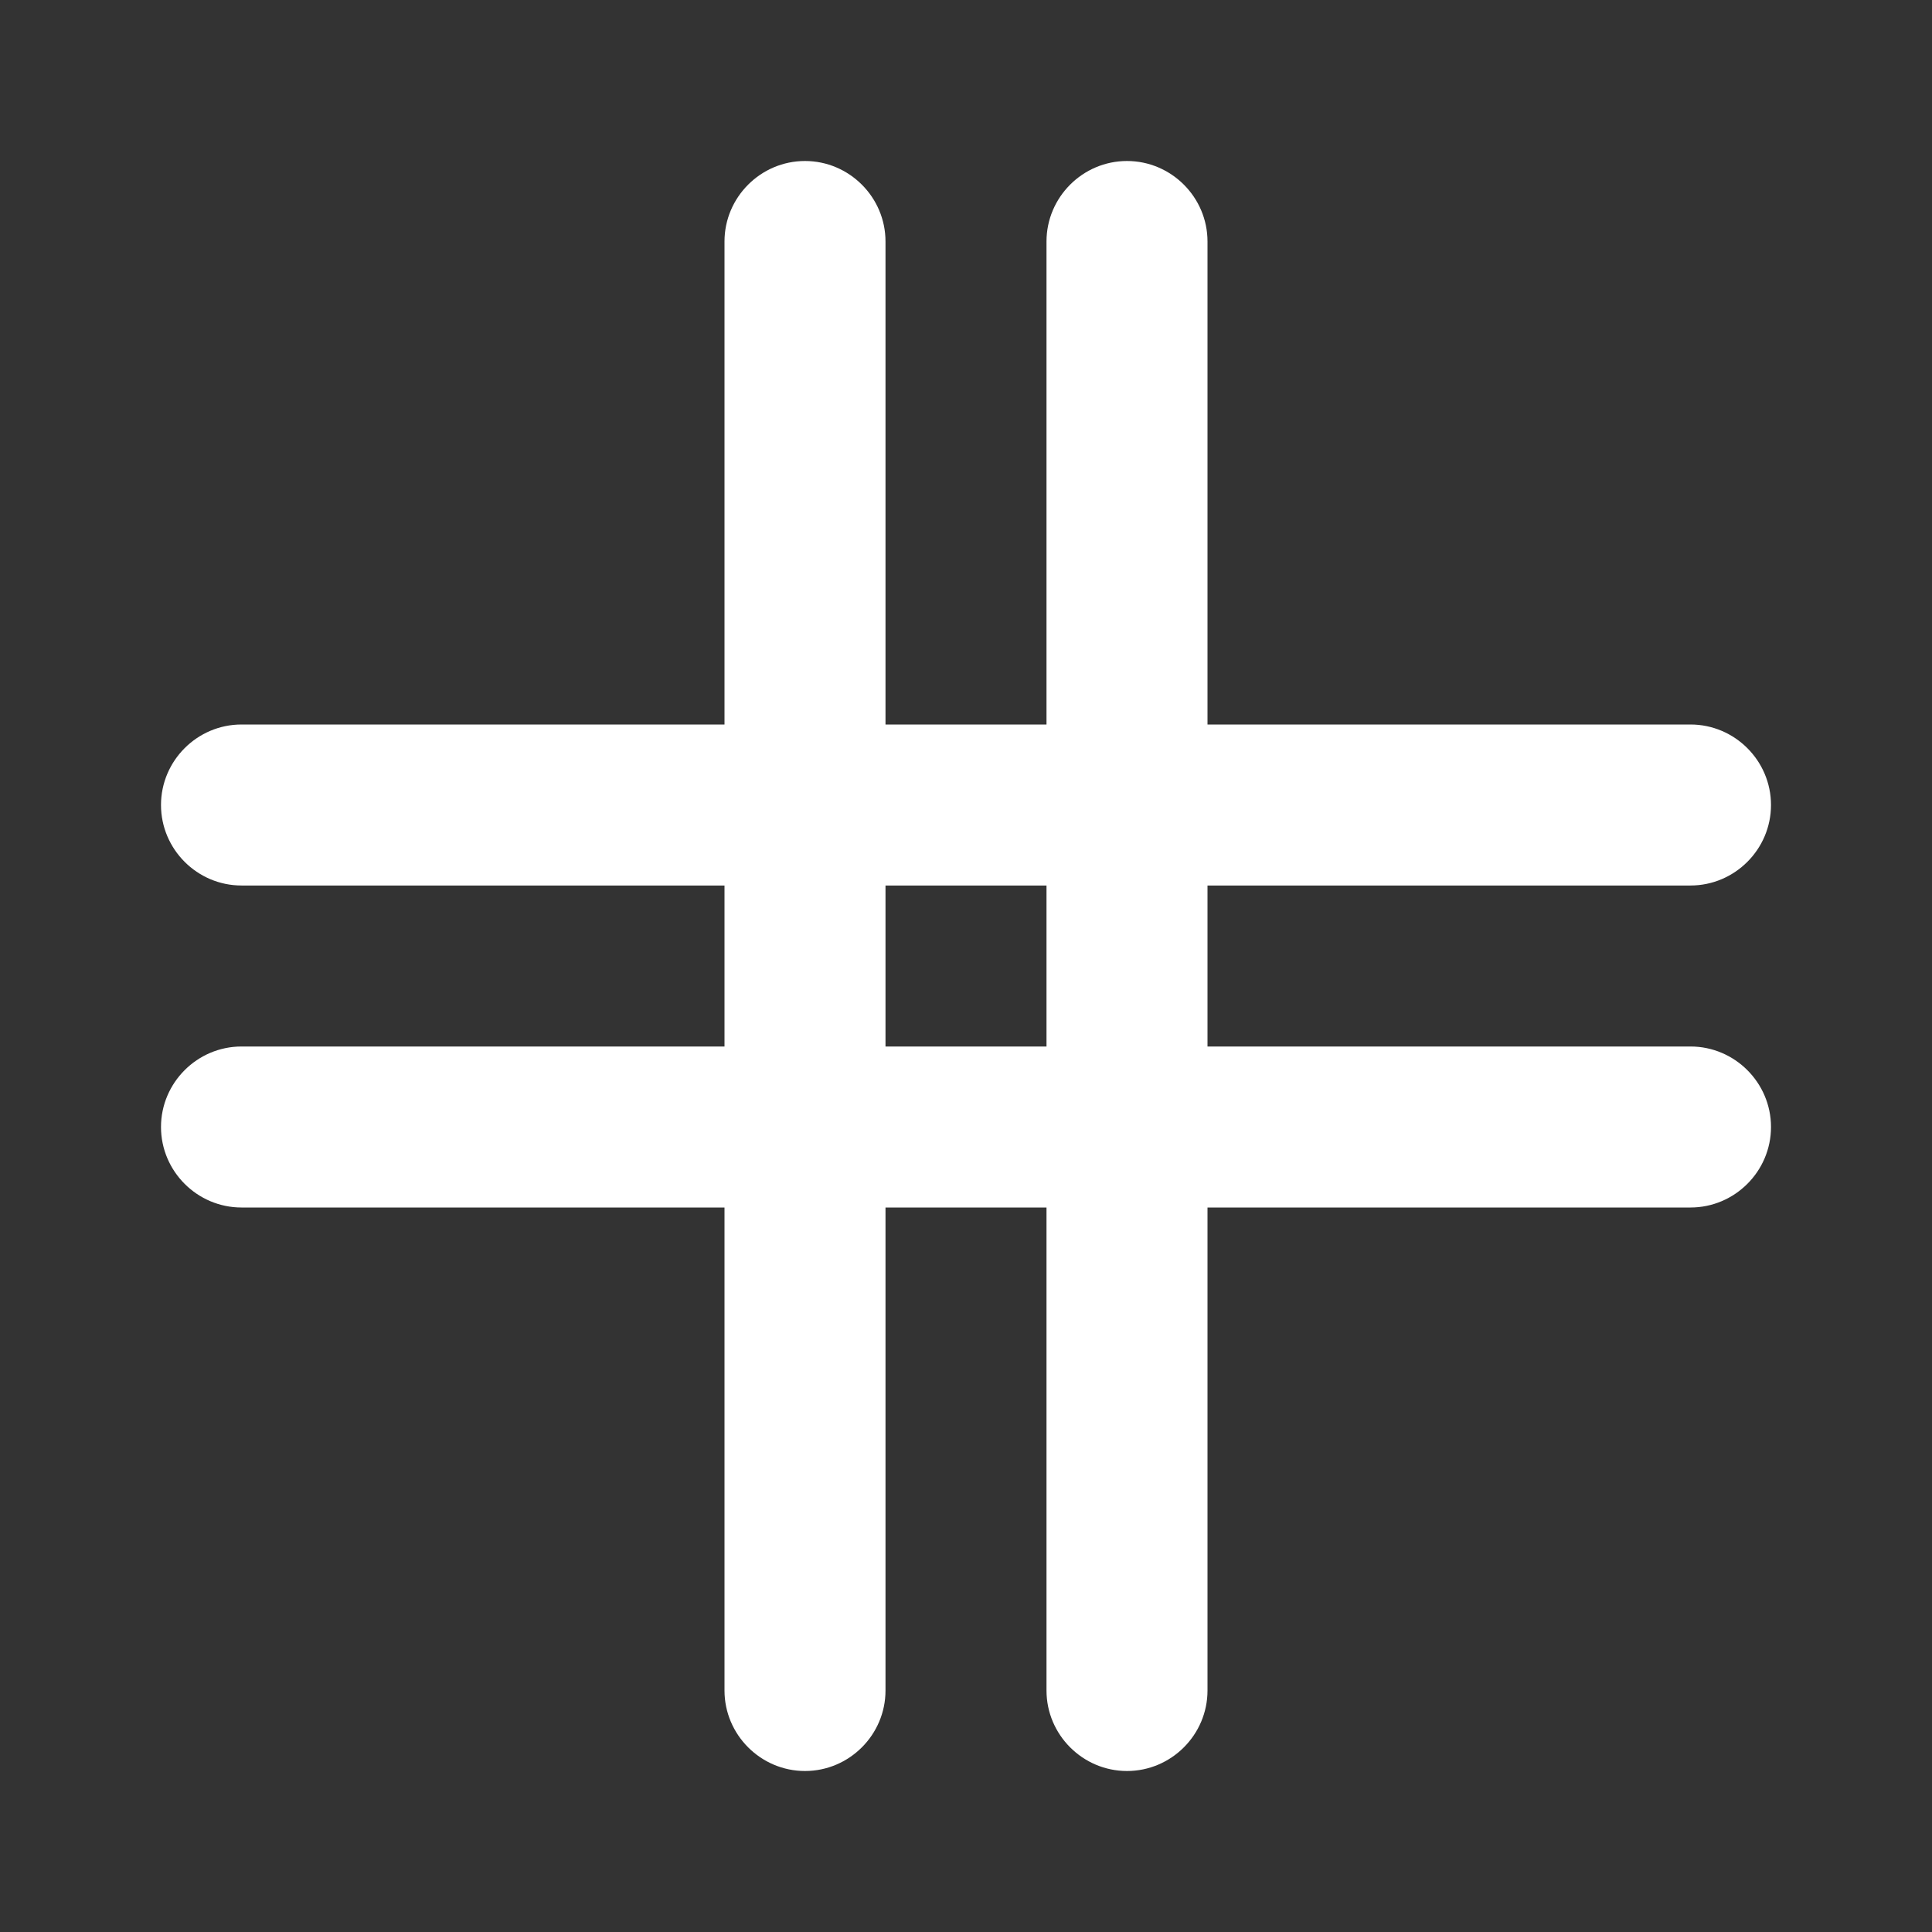 <svg xmlns="http://www.w3.org/2000/svg" width="24" height="24" viewBox="0 0 24 24" fill="#fff"><rect x="0" y="0" width="24" height="24" fill="#333333" stroke="none"/><path d="M21 13h-6v-2h6c.55 0 1-.45 1-1s-.45-1-1-1h-6V3c0-.55-.45-1-1-1s-1 .45-1 1v6h-2V3c0-.55-.45-1-1-1s-1 .45-1 1v6H3c-.55 0-1 .45-1 1s.45 1 1 1h6v2H3c-.55 0-1 .45-1 1s.45 1 1 1h6v6c0 .55.45 1 1 1s1-.45 1-1v-6h2v6c0 .55.45 1 1 1s1-.45 1-1v-6h6c.55 0 1-.45 1-1s-.45-1-1-1zm-8 0h-2v-2h2v2z"/></svg>